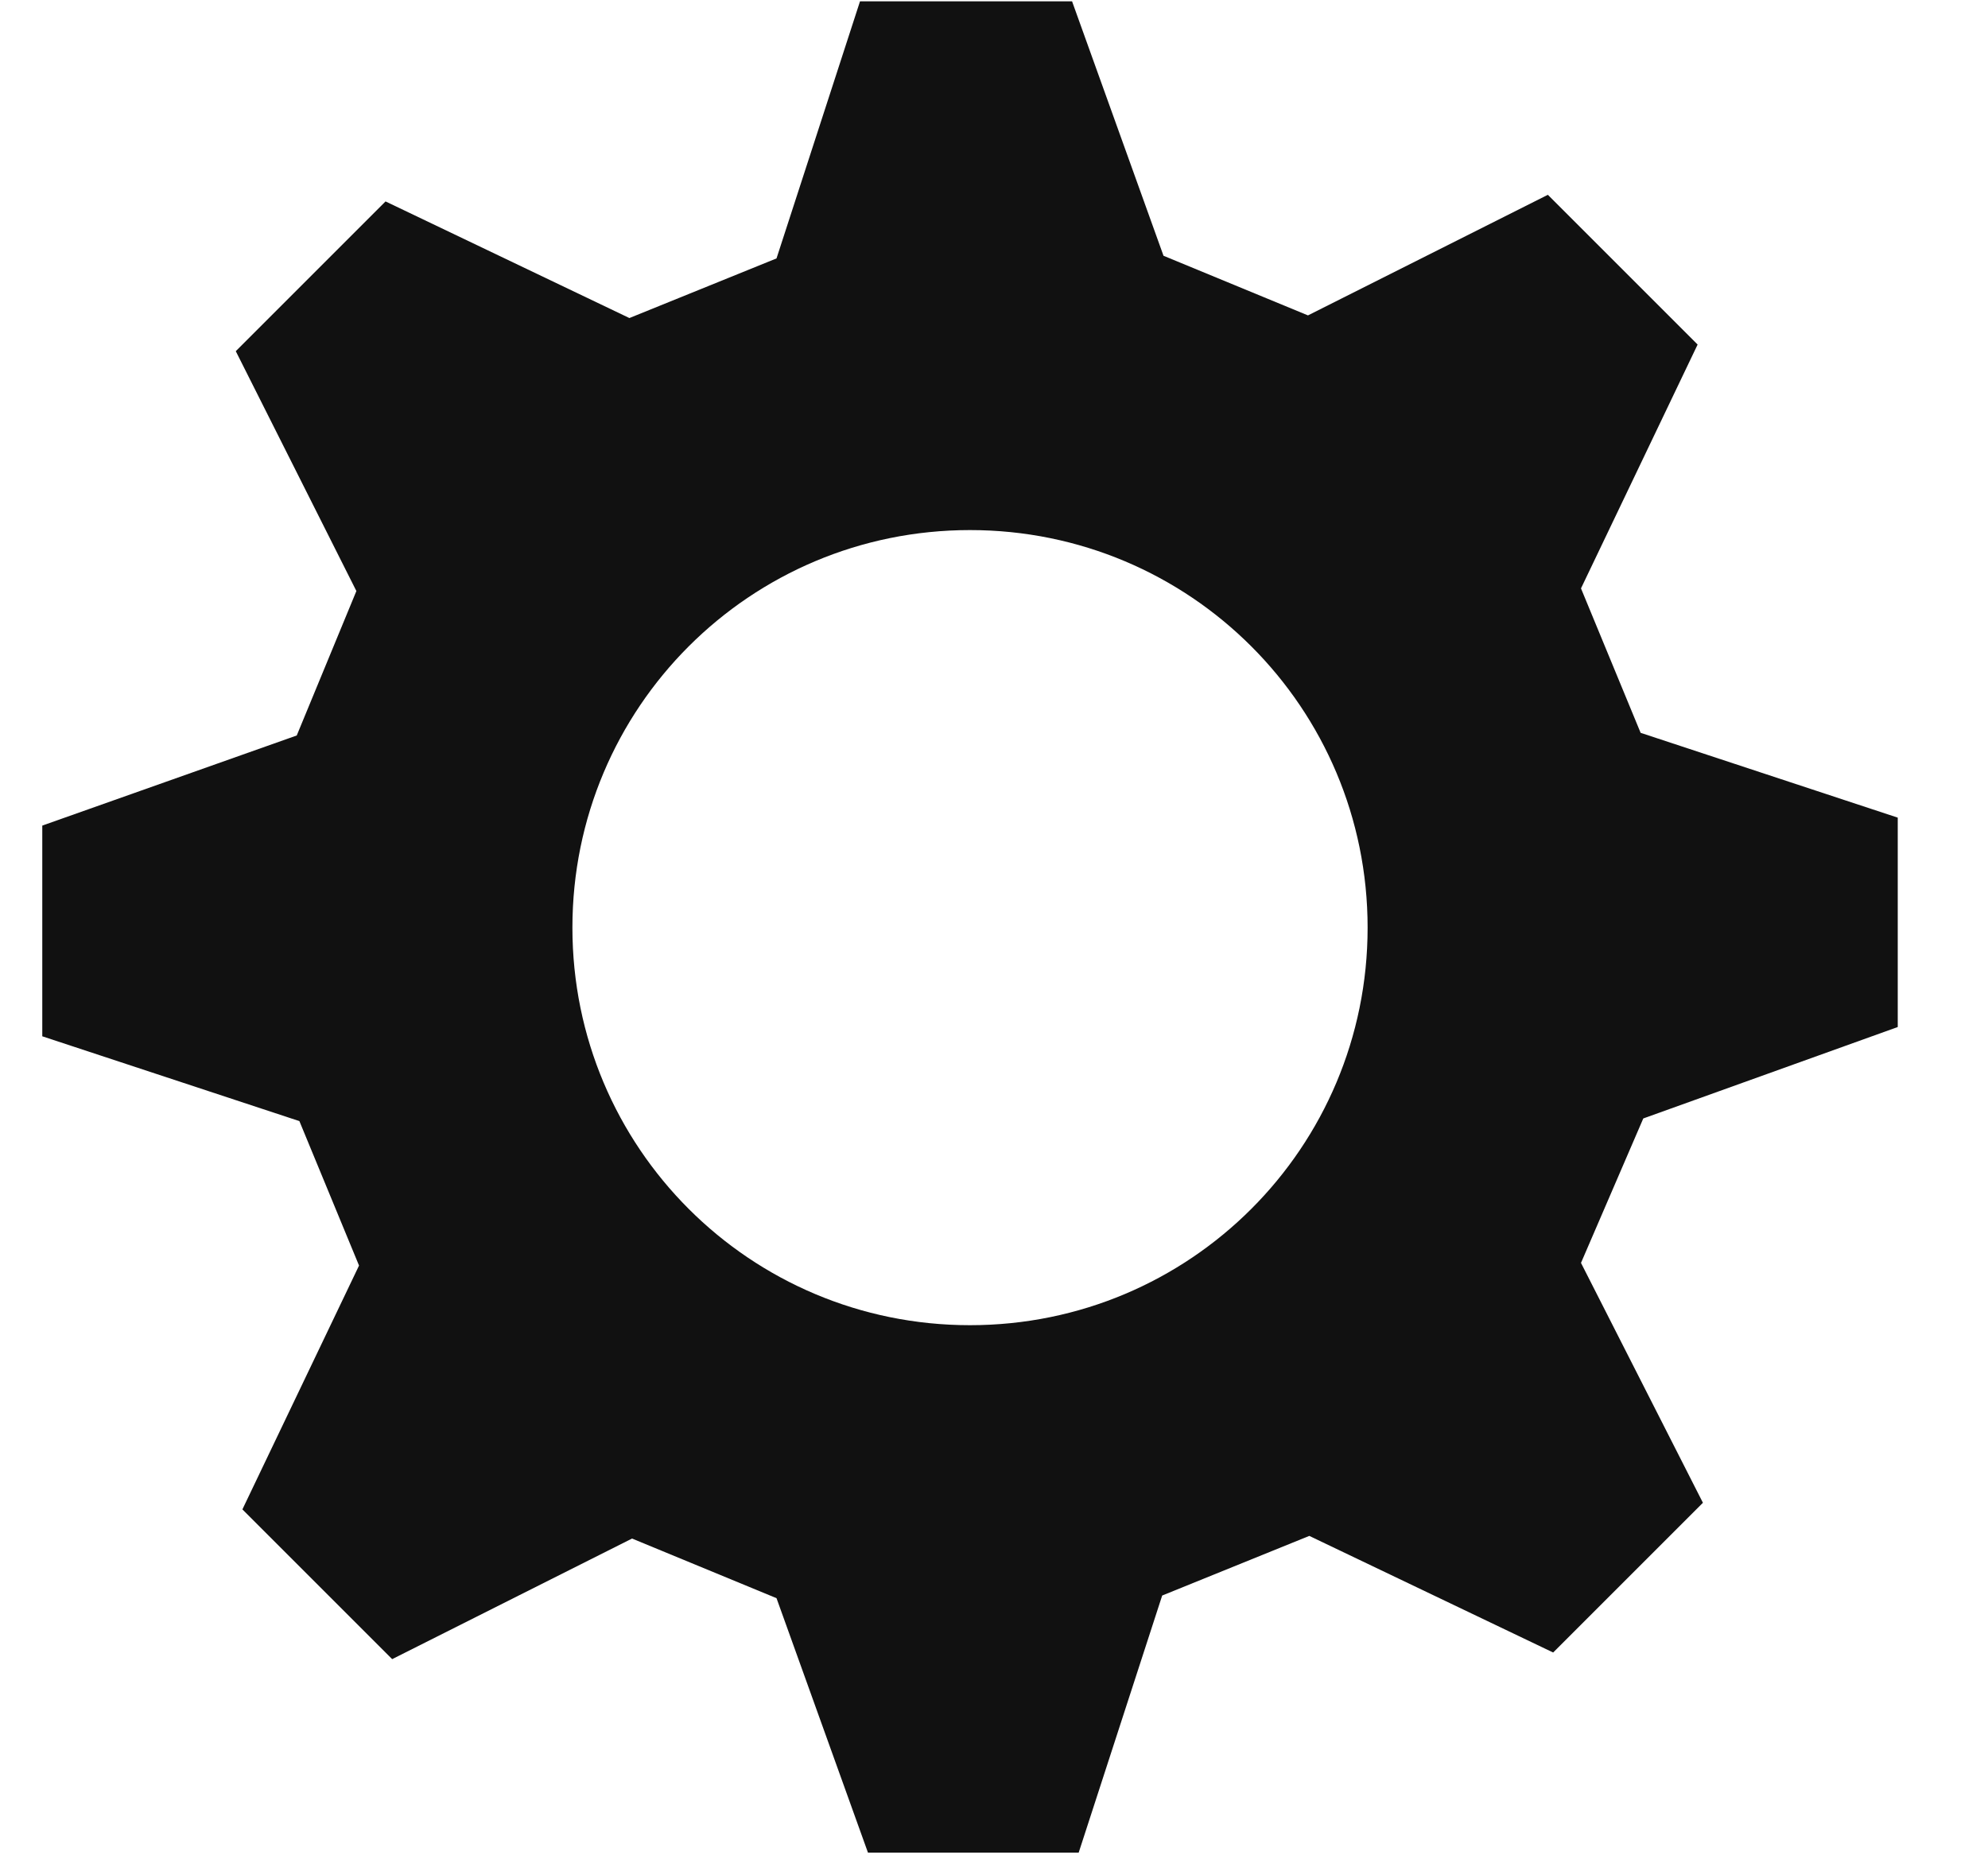 <svg width="15" height="14" viewBox="0 0 15 14" fill="none" xmlns="http://www.w3.org/2000/svg">
    <path
        d="M14.319 7.77V6.17L12.379 5.53L11.929 4.44L12.809 2.6L11.679 1.47L9.869 2.38L8.779 1.93L8.089 0.01H6.489L5.859 1.95L4.749 2.4L2.909 1.52L1.779 2.65L2.689 4.46L2.239 5.55L0.319 6.23V7.82L2.259 8.46L2.709 9.55L1.829 11.39L2.959 12.52L4.769 11.61L5.859 12.06L6.549 13.98H8.139L8.769 12.04L9.879 11.59L11.719 12.47L12.849 11.34L11.929 9.53L12.399 8.44L14.319 7.75V7.77ZM7.319 10C5.659 10 4.319 8.66 4.319 7C4.319 5.34 5.659 4 7.319 4C8.979 4 10.319 5.34 10.319 7C10.319 8.66 8.979 10 7.319 10Z"
        fill="#111111" />
</svg>